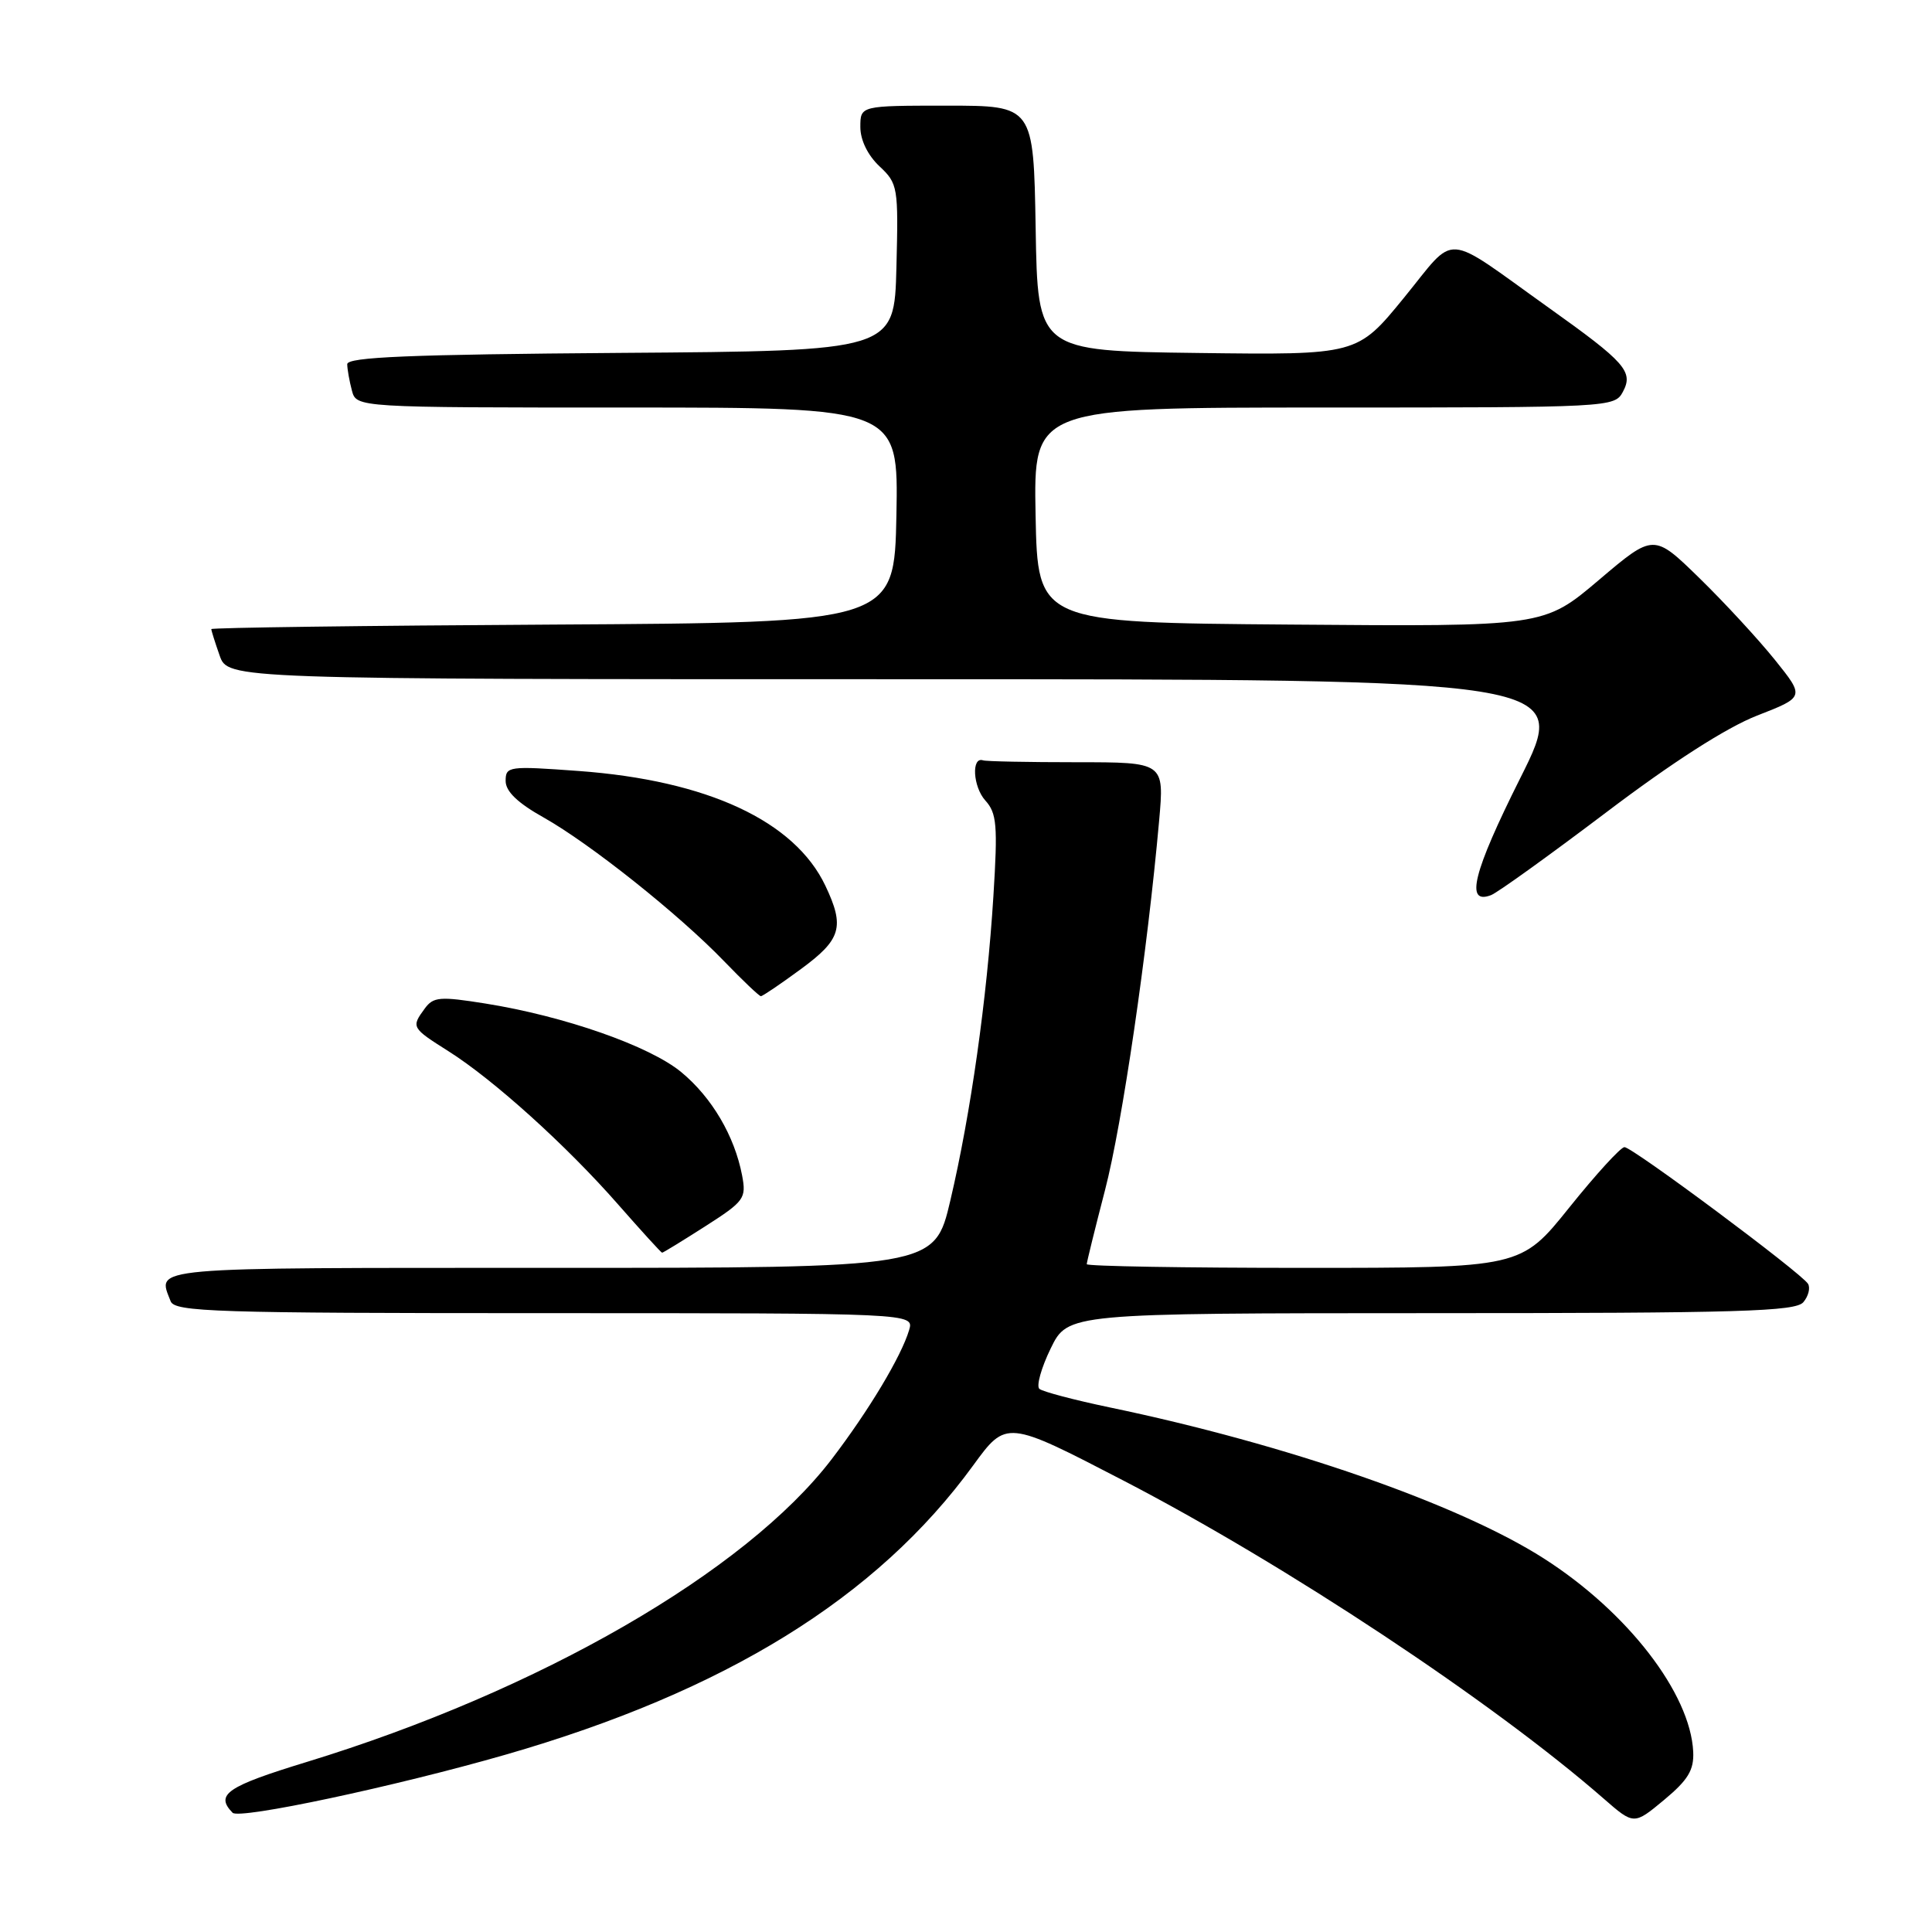 <?xml version="1.0" encoding="UTF-8" standalone="no"?>
<!DOCTYPE svg PUBLIC "-//W3C//DTD SVG 1.1//EN" "http://www.w3.org/Graphics/SVG/1.1/DTD/svg11.dtd" >
<svg xmlns="http://www.w3.org/2000/svg" xmlns:xlink="http://www.w3.org/1999/xlink" version="1.1" viewBox="0 0 256 256">
 <g >
 <path fill="currentColor"
d=" M 224.36 232.12 C 223.99 224.39 215.66 213.59 204.56 206.50 C 193.32 199.31 170.54 191.38 147.00 186.48 C 142.32 185.50 138.15 184.40 137.72 184.03 C 137.30 183.65 137.97 181.25 139.22 178.68 C 141.50 174.01 141.50 174.01 189.63 174.00 C 230.54 174.00 237.94 173.78 238.96 172.54 C 239.63 171.74 239.90 170.65 239.57 170.11 C 238.67 168.66 216.30 152.00 215.25 152.00 C 214.76 152.00 211.47 155.60 207.94 160.00 C 201.52 168.00 201.52 168.00 172.76 168.00 C 156.94 168.00 144.00 167.78 144.00 167.51 C 144.00 167.24 145.09 162.83 146.42 157.70 C 148.70 148.93 152.04 126.13 153.59 108.75 C 154.28 101.00 154.28 101.00 142.64 101.00 C 136.24 101.00 130.67 100.89 130.26 100.75 C 128.69 100.22 128.92 104.25 130.56 106.07 C 132.08 107.75 132.22 109.34 131.63 118.75 C 130.78 132.34 128.63 147.56 125.93 159.05 C 123.83 168.00 123.83 168.00 72.92 168.00 C 18.86 168.00 20.84 167.83 22.61 172.42 C 23.15 173.83 28.45 174.00 72.17 174.00 C 121.13 174.00 121.13 174.00 120.46 176.25 C 119.42 179.74 115.11 186.92 110.21 193.34 C 98.79 208.28 71.46 224.04 40.61 233.48 C 30.05 236.71 28.47 237.79 30.82 240.20 C 31.71 241.11 52.30 236.73 66.97 232.51 C 96.13 224.11 116.18 211.72 128.94 194.19 C 133.35 188.14 133.35 188.14 148.93 196.22 C 170.40 207.36 197.81 225.51 212.50 238.33 C 216.50 241.82 216.50 241.82 220.50 238.50 C 223.68 235.85 224.47 234.55 224.36 232.12 Z  M 93.45 162.49 C 98.64 159.17 98.91 158.79 98.33 155.74 C 97.33 150.52 94.33 145.42 90.28 142.07 C 86.09 138.60 74.78 134.64 64.30 132.97 C 58.28 132.01 57.42 132.08 56.28 133.64 C 54.47 136.11 54.52 136.19 59.42 139.29 C 65.39 143.06 75.05 151.78 81.88 159.57 C 84.97 163.09 87.60 165.98 87.73 165.99 C 87.86 166.00 90.43 164.42 93.45 162.49 Z  M 106.12 128.41 C 111.47 124.49 111.96 122.82 109.37 117.37 C 105.30 108.79 93.74 103.41 76.68 102.16 C 67.39 101.48 67.00 101.53 67.00 103.48 C 67.00 104.86 68.58 106.39 72.03 108.32 C 78.18 111.78 89.96 121.15 95.96 127.38 C 98.41 129.92 100.60 132.00 100.82 132.00 C 101.05 132.00 103.43 130.39 106.12 128.41 Z  M 212.81 107.66 C 221.60 101.00 228.76 96.41 232.82 94.82 C 239.14 92.36 239.14 92.36 235.18 87.43 C 233.00 84.72 228.50 79.84 225.17 76.59 C 219.12 70.69 219.12 70.69 211.85 76.86 C 204.57 83.03 204.57 83.03 171.04 82.76 C 137.50 82.50 137.50 82.50 137.22 68.25 C 136.95 54.00 136.95 54.00 175.44 54.00 C 213.42 54.00 213.94 53.97 215.04 51.92 C 216.47 49.25 215.38 48.02 205.22 40.78 C 190.98 30.62 193.13 30.77 186.02 39.47 C 179.84 47.04 179.84 47.04 158.67 46.77 C 137.50 46.50 137.50 46.50 137.23 30.25 C 136.95 14.00 136.95 14.00 125.48 14.00 C 114.00 14.00 114.00 14.00 114.00 16.83 C 114.00 18.56 114.98 20.57 116.53 22.03 C 118.98 24.33 119.05 24.76 118.78 35.45 C 118.50 46.50 118.50 46.50 82.25 46.76 C 54.24 46.97 46.00 47.31 46.01 48.26 C 46.02 48.94 46.30 50.51 46.63 51.75 C 47.23 54.00 47.23 54.00 83.14 54.00 C 119.05 54.00 119.05 54.00 118.78 68.25 C 118.50 82.50 118.50 82.50 73.25 82.76 C 48.36 82.90 28.00 83.17 28.00 83.36 C 28.00 83.55 28.49 85.12 29.10 86.85 C 30.20 90.00 30.20 90.00 119.10 90.00 C 208.01 90.00 208.01 90.00 201.44 103.11 C 195.19 115.59 194.10 119.94 197.57 118.61 C 198.42 118.29 205.28 113.35 212.81 107.66 Z "/>
</g>
</svg>